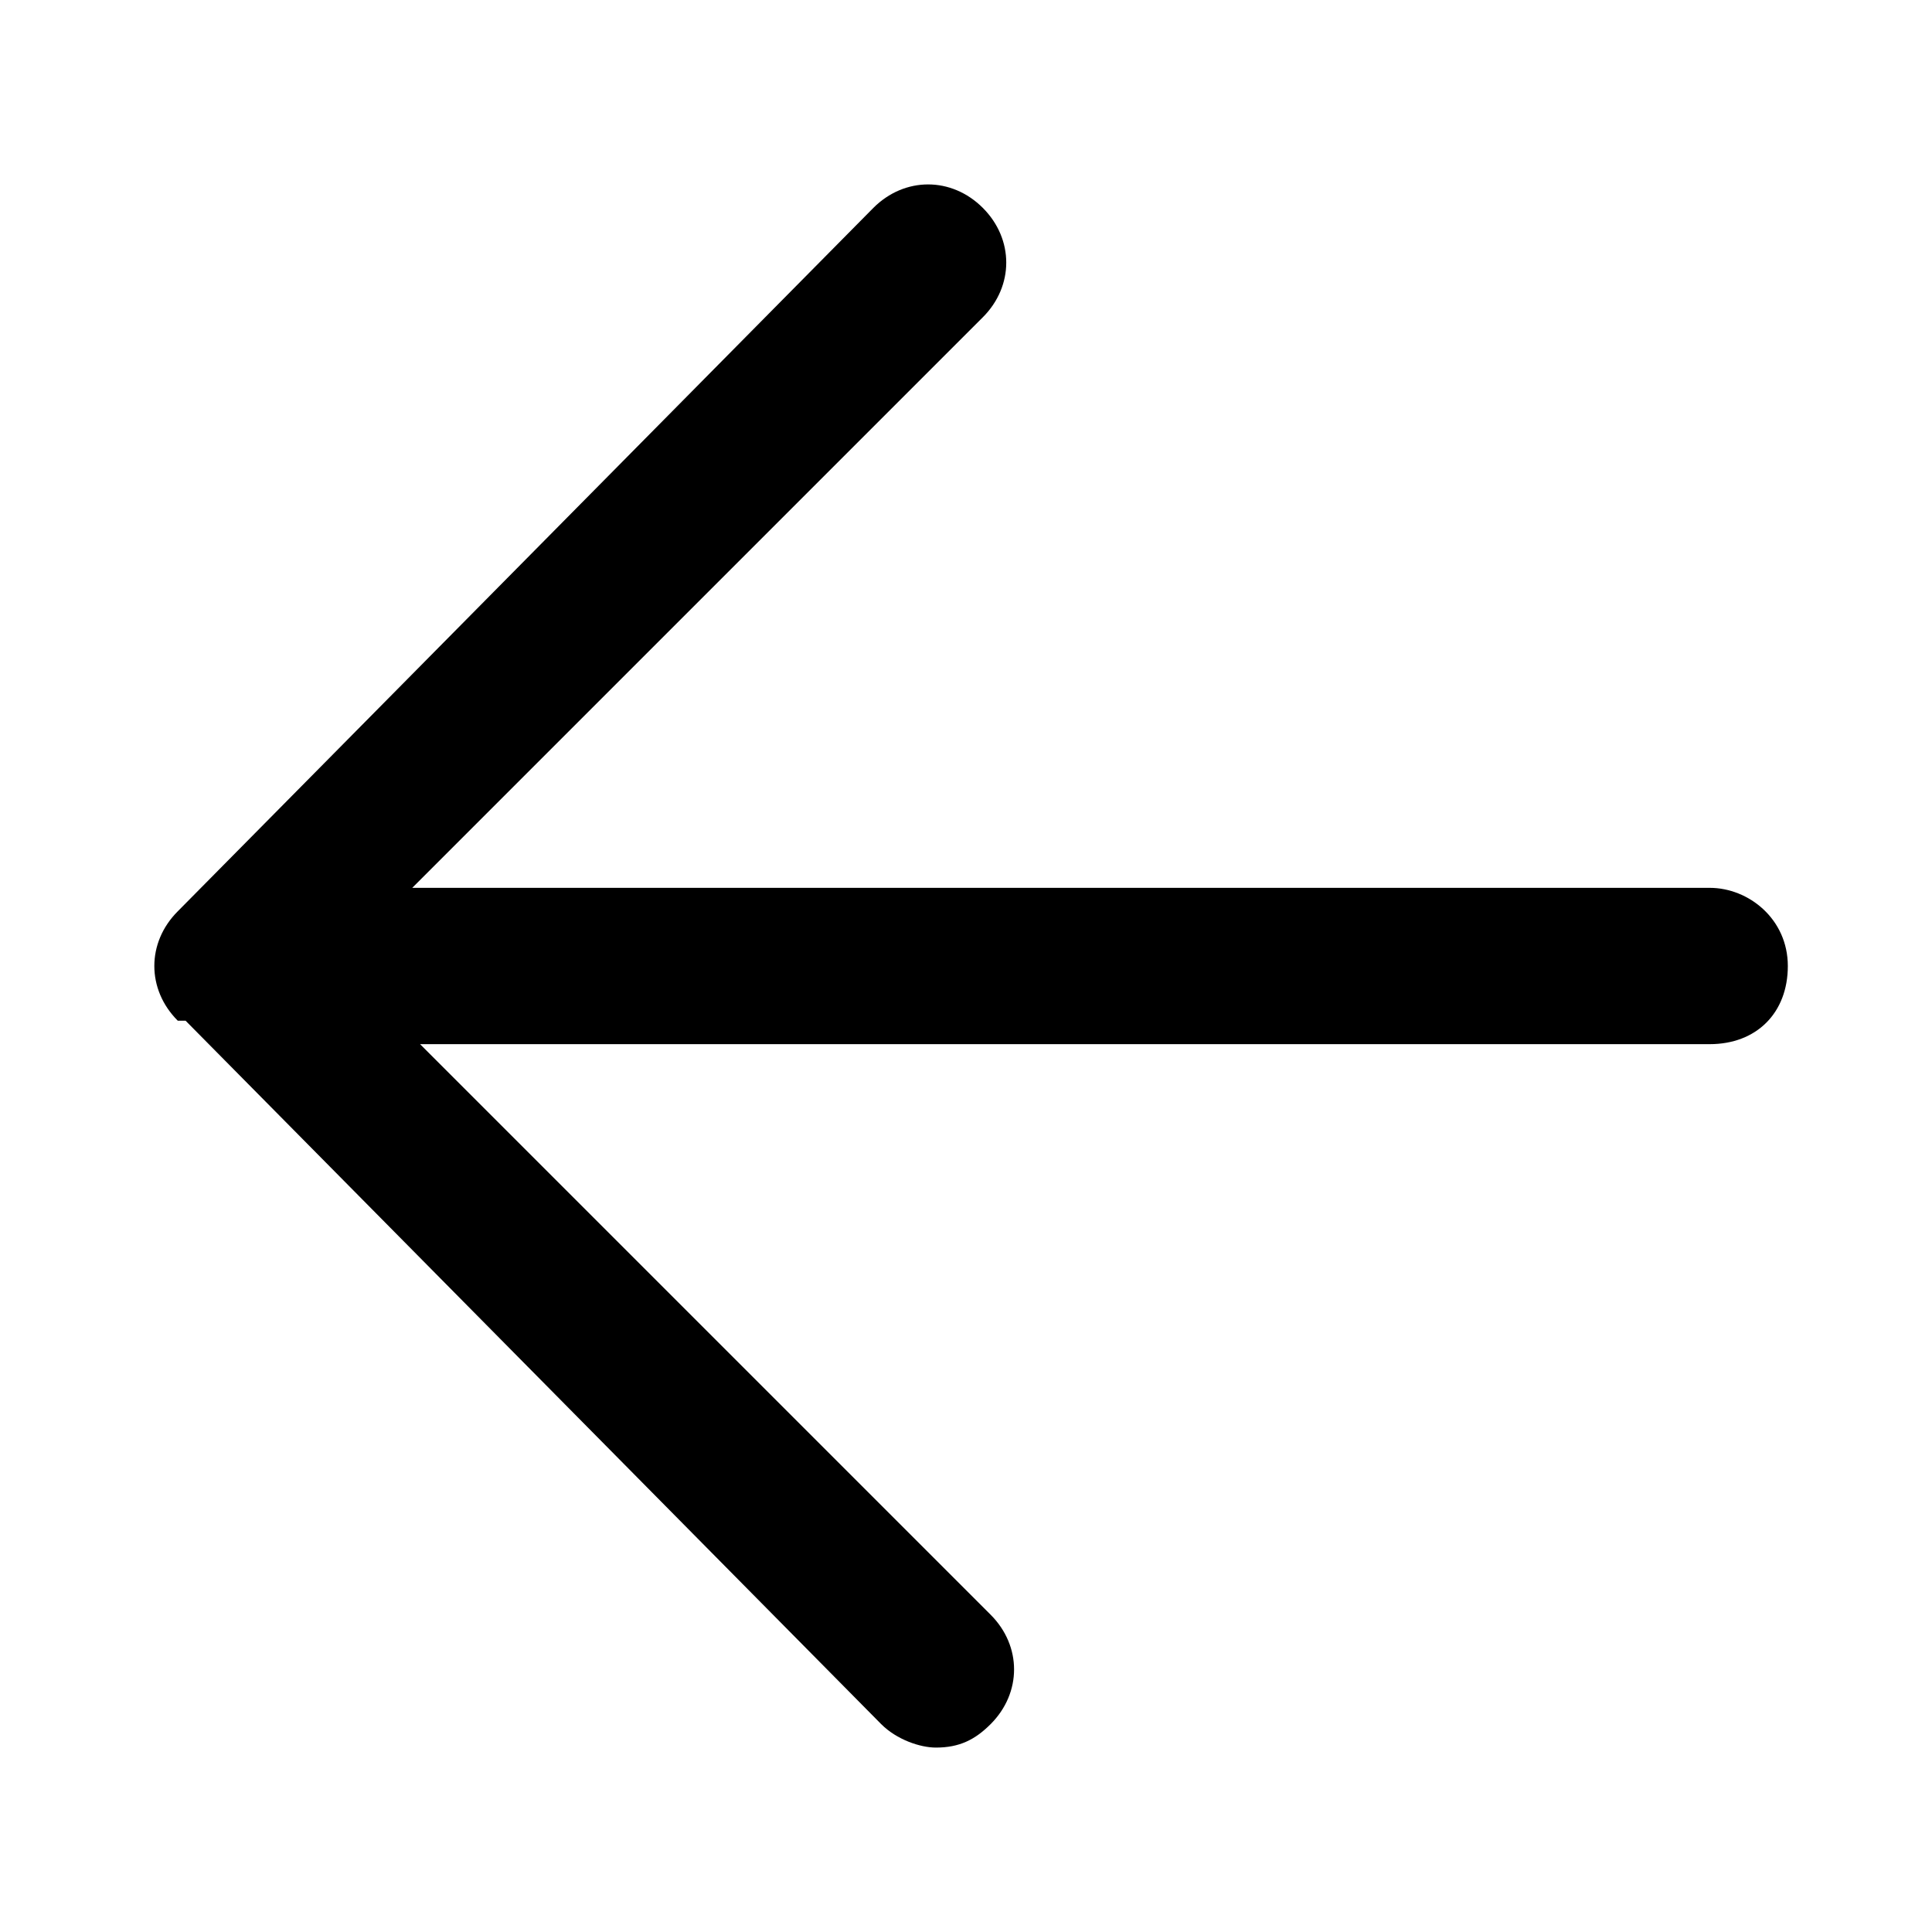 <?xml version="1.0" standalone="no"?><!DOCTYPE svg PUBLIC "-//W3C//DTD SVG 1.1//EN" "http://www.w3.org/Graphics/SVG/1.1/DTD/svg11.dtd"><svg t="1582170543182" class="icon" viewBox="0 0 1024 1024" version="1.1" xmlns="http://www.w3.org/2000/svg" p-id="1141" xmlns:xlink="http://www.w3.org/1999/xlink" width="200" height="200"><defs><style type="text/css"></style></defs><path d="M906.16 470.575H218.502l302.404-302.404c16.57-16.57 16.57-41.425 0-57.995s-41.425-16.57-57.995 0l-368.684 372.827c-16.57 16.57-16.57 41.425 0 57.995h4.143l368.684 372.827c8.285 8.285 20.713 12.428 28.998 12.428 12.428 0 20.713-4.143 28.998-12.428 16.57-16.57 16.57-41.425 0-57.995L222.644 553.425H906.16c24.855 0 41.425-16.57 41.425-41.425s-20.713-41.425-41.425-41.425z" p-id="1142"></path></svg>